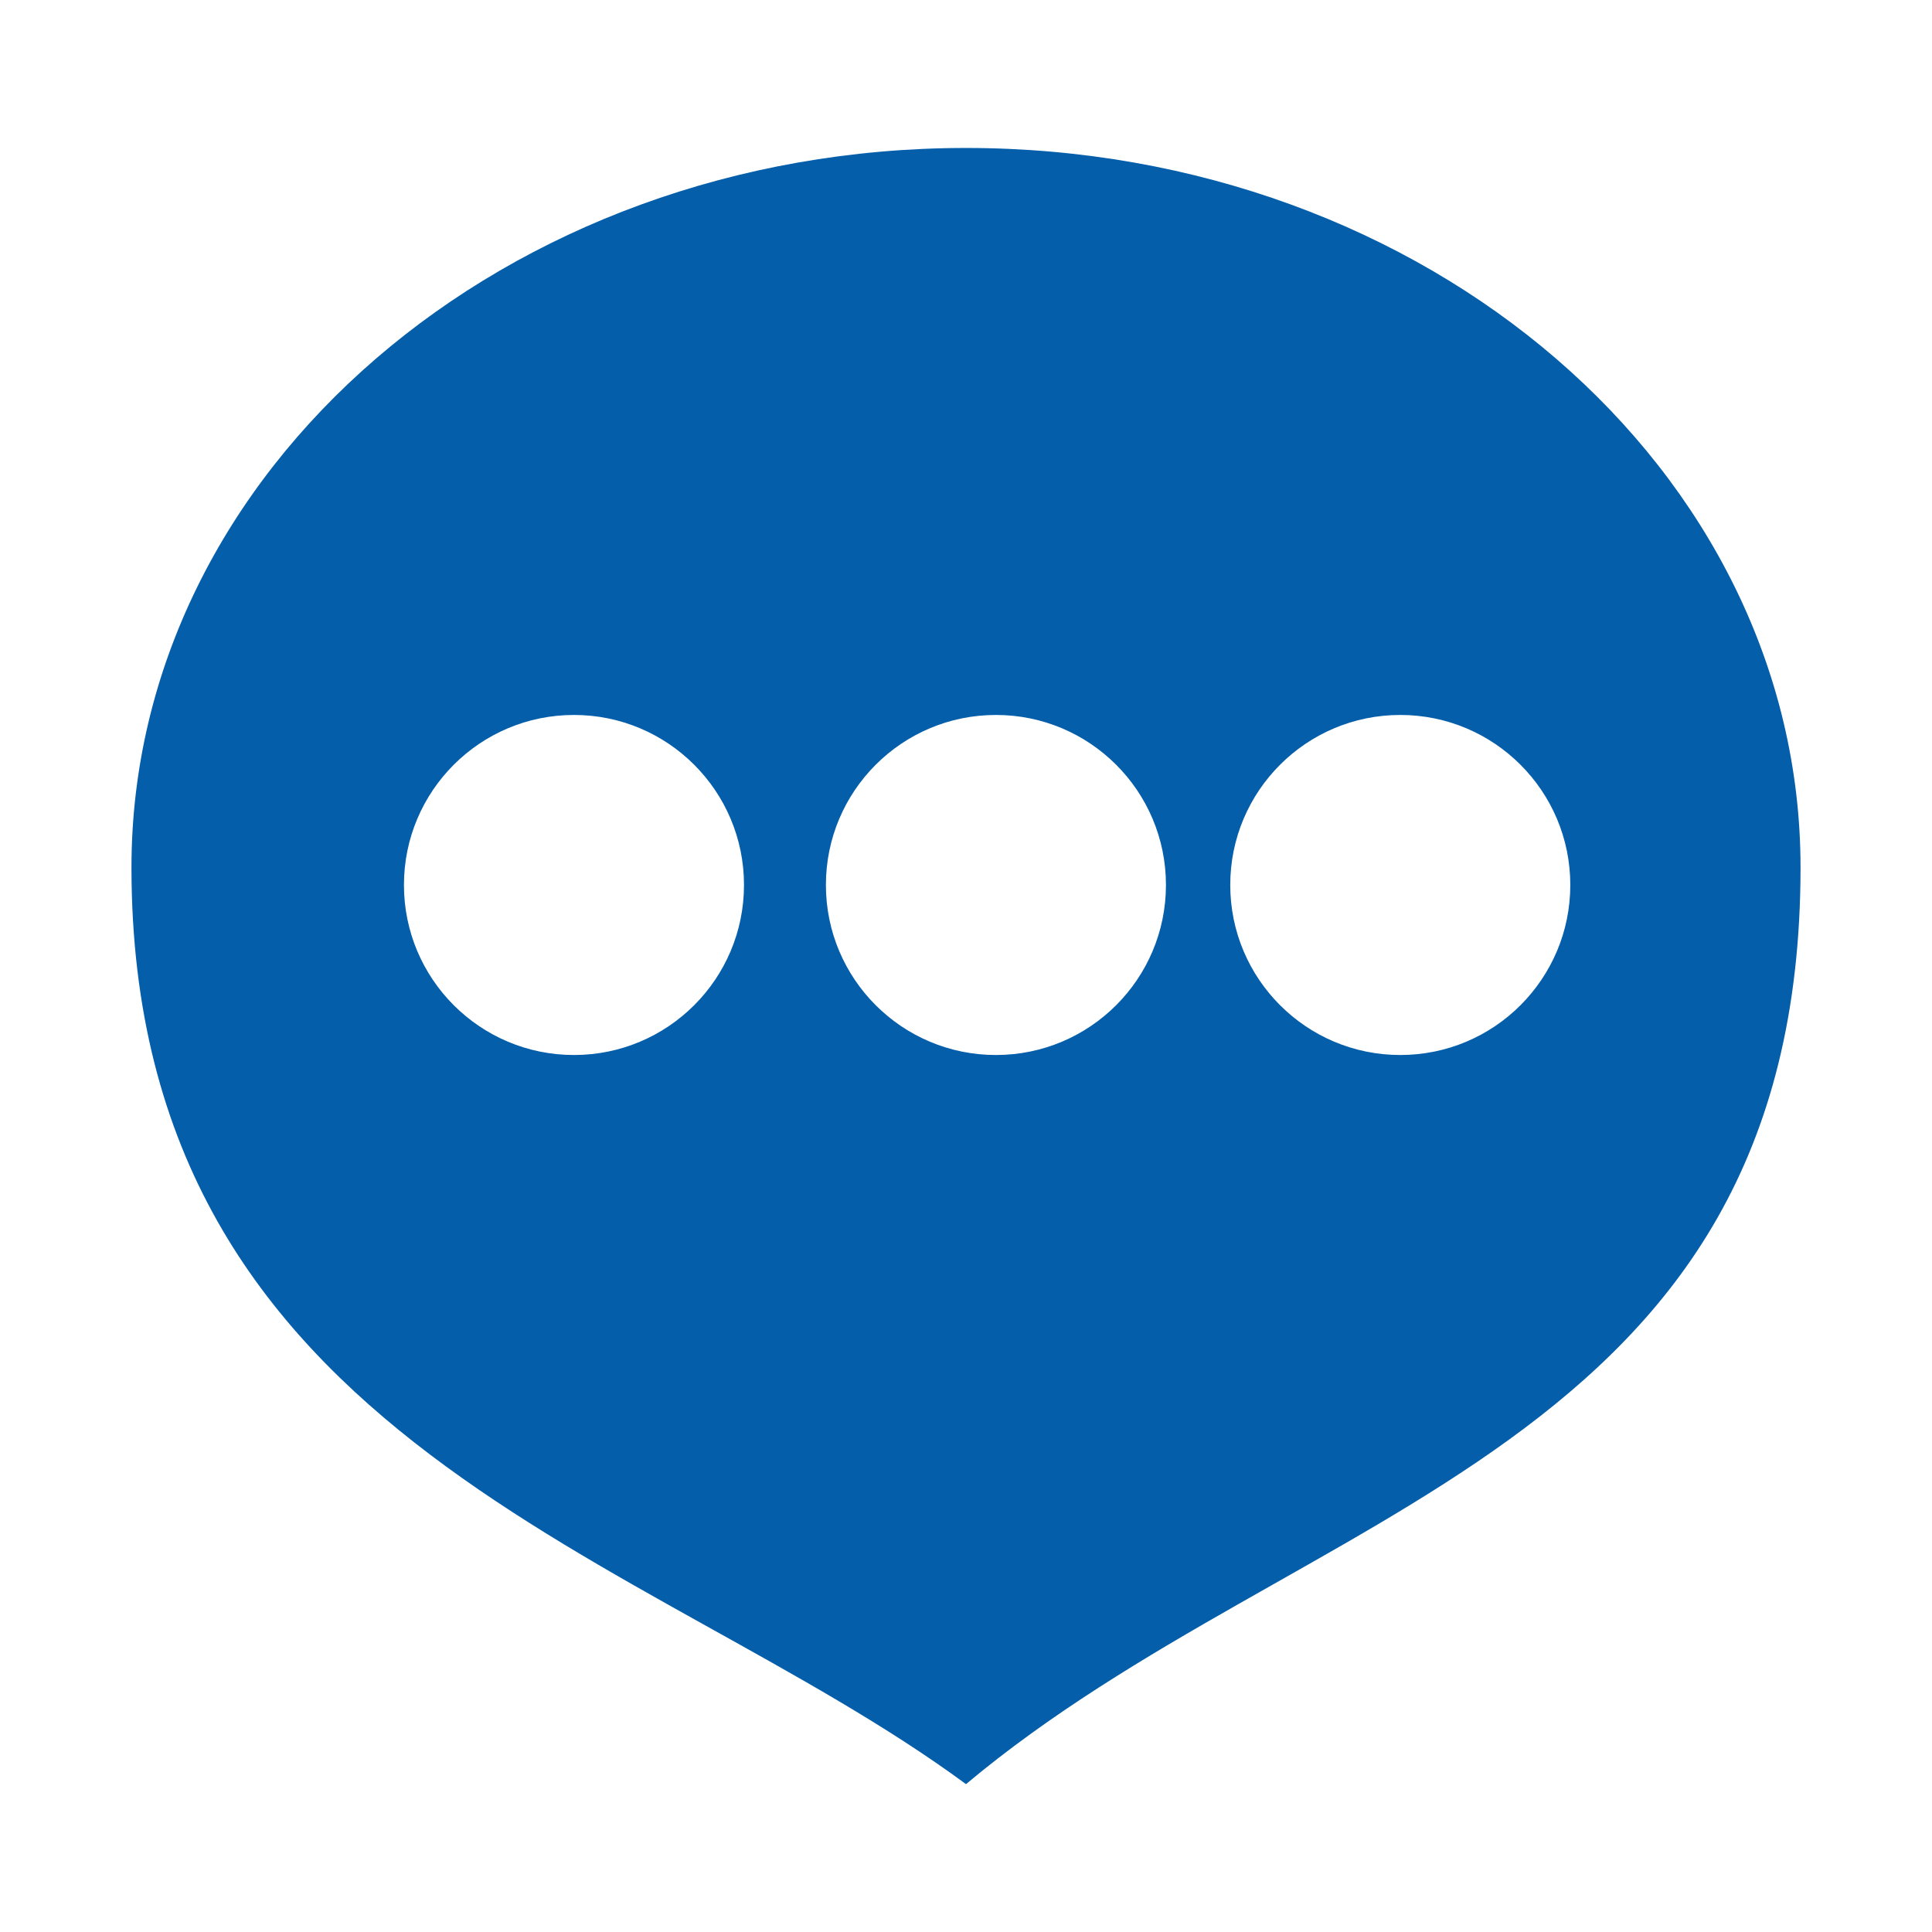 <?xml version="1.0" standalone="no"?><!DOCTYPE svg PUBLIC "-//W3C//DTD SVG 1.1//EN" "http://www.w3.org/Graphics/SVG/1.1/DTD/svg11.dtd"><svg t="1533301475189" class="icon" style="" viewBox="0 0 1024 1024" version="1.1" xmlns="http://www.w3.org/2000/svg" p-id="96632" xmlns:xlink="http://www.w3.org/1999/xlink" width="64" height="64"><defs><style type="text/css"></style></defs><path d="M511.996 78.422C267.712 78.422 69.681 249.137 69.681 459.731c0 305.656 274.544 362.312 442.316 485.896 178.672-149.736 442.323-175.883 442.323-485.896C954.319 249.137 756.284 78.422 511.996 78.422L511.996 78.422zM304.217 559.176c-49.775 0-90.117-40.35-90.117-90.118 0-49.774 40.344-90.117 90.117-90.117 49.771 0 90.118 40.345 90.118 90.117C394.336 518.826 353.988 559.176 304.217 559.176L304.217 559.176zM527.862 559.176c-49.776 0-90.118-40.35-90.118-90.118 0-49.774 40.344-90.117 90.118-90.117 49.768 0 90.117 40.345 90.117 90.117C617.979 518.826 577.63 559.176 527.862 559.176L527.862 559.176zM742.175 559.176c-49.774 0-90.117-40.35-90.117-90.118 0-49.774 40.35-90.117 90.117-90.117 49.775 0 90.118 40.345 90.118 90.117C832.294 518.826 791.949 559.176 742.175 559.176L742.175 559.176z" p-id="96633" fill="#045eaa"></path></svg>